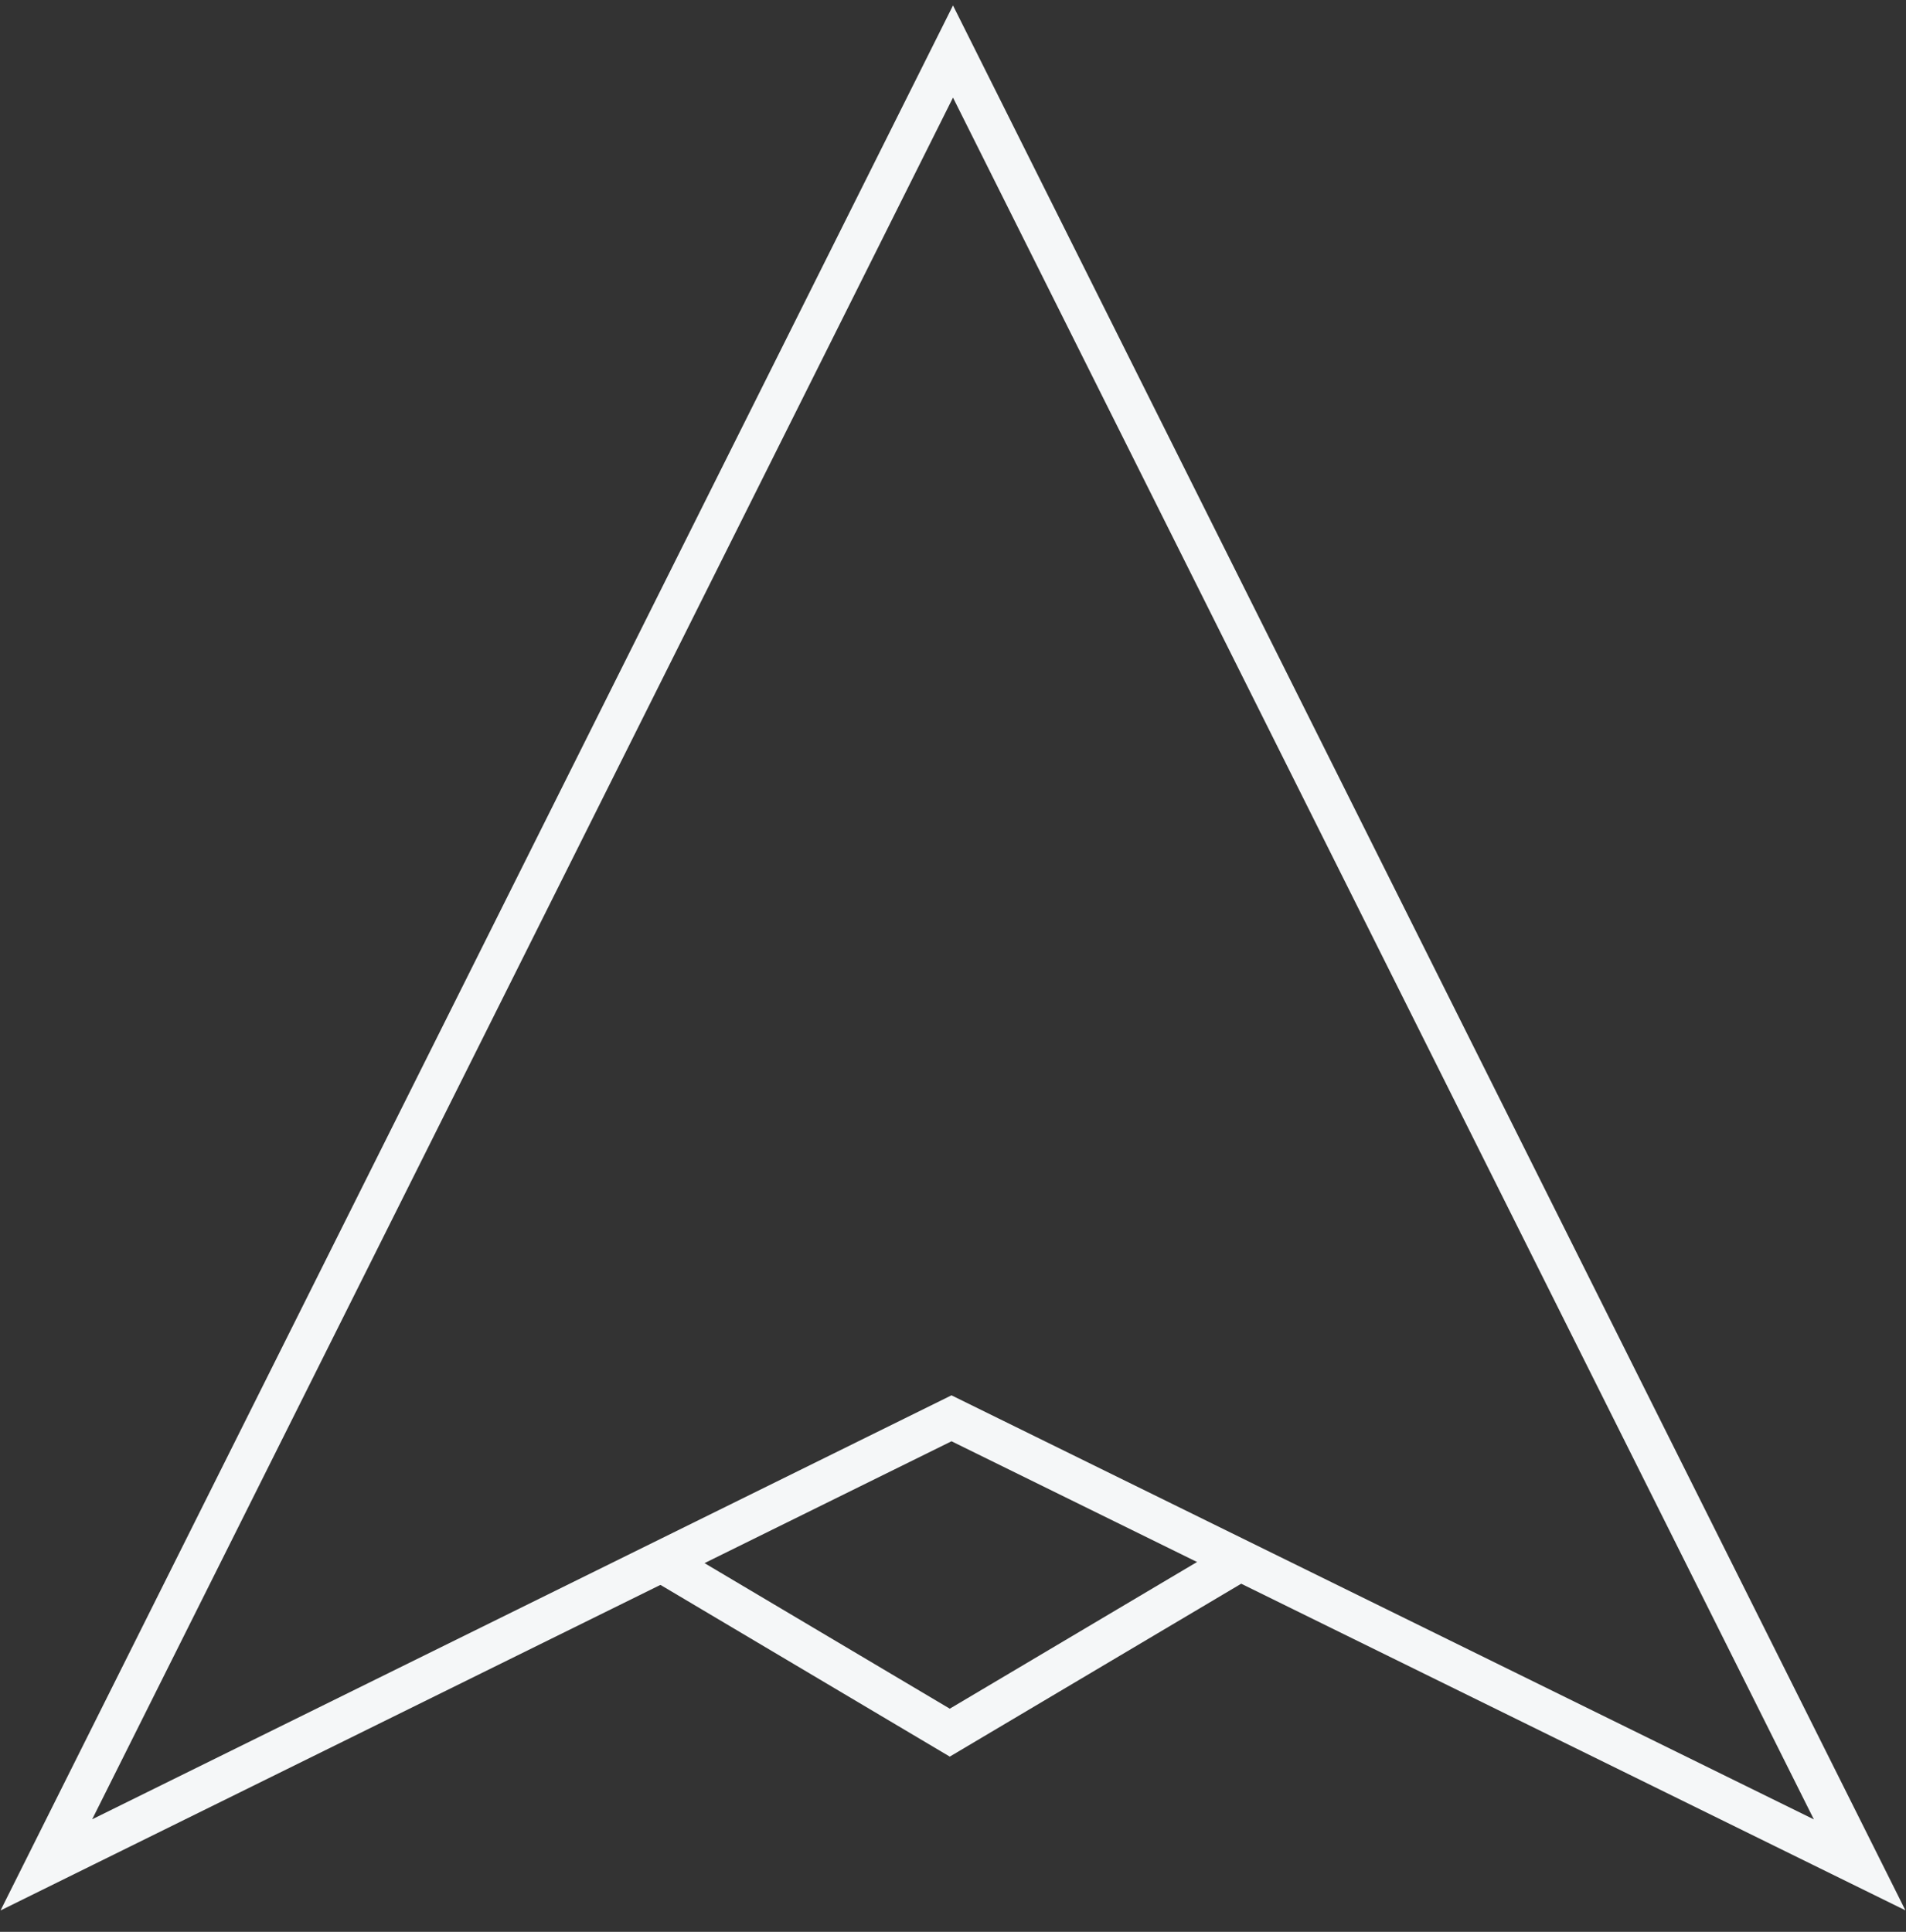<?xml version="1.0" encoding="UTF-8"?>
<svg width="74px" height="75px" viewBox="0 0 74 75" version="1.1" xmlns="http://www.w3.org/2000/svg" xmlns:xlink="http://www.w3.org/1999/xlink">
    <rect x="0" y="0" width="74" height="75" fill="#333333" stroke="none"/>
    <!-- Generator: Sketch 55.2 (78181) - https://sketchapp.com -->
    <title>logos/arrow-core/white copy 4</title>
    <desc>Created with Sketch.</desc>
    <g id="Arrow-Website" stroke="none" stroke-width="1" fill="none" fill-rule="evenodd">
        <g id="Media" transform="translate(-346, -450)" stroke="#F5F7F8" stroke-width="1.6">
            <g id="Libraries" transform="translate(331, 452)">
                <g id="all-libraries">
                    <g id="logos/arrow/white" transform="translate(8, 0)">
                        <polygon id="lines6" transform="translate(44, 35.2) scale(-1, 1) translate(-44, -35.2) " points="79.2 70.4 44 0 8.8 70.4 44.058 53.063"></polygon>
                        <polyline id="path" points="55 58.667 43.875 65.267 33 58.813"></polyline>
                    </g>
                </g>
            </g>
        </g>
    </g>
</svg>
